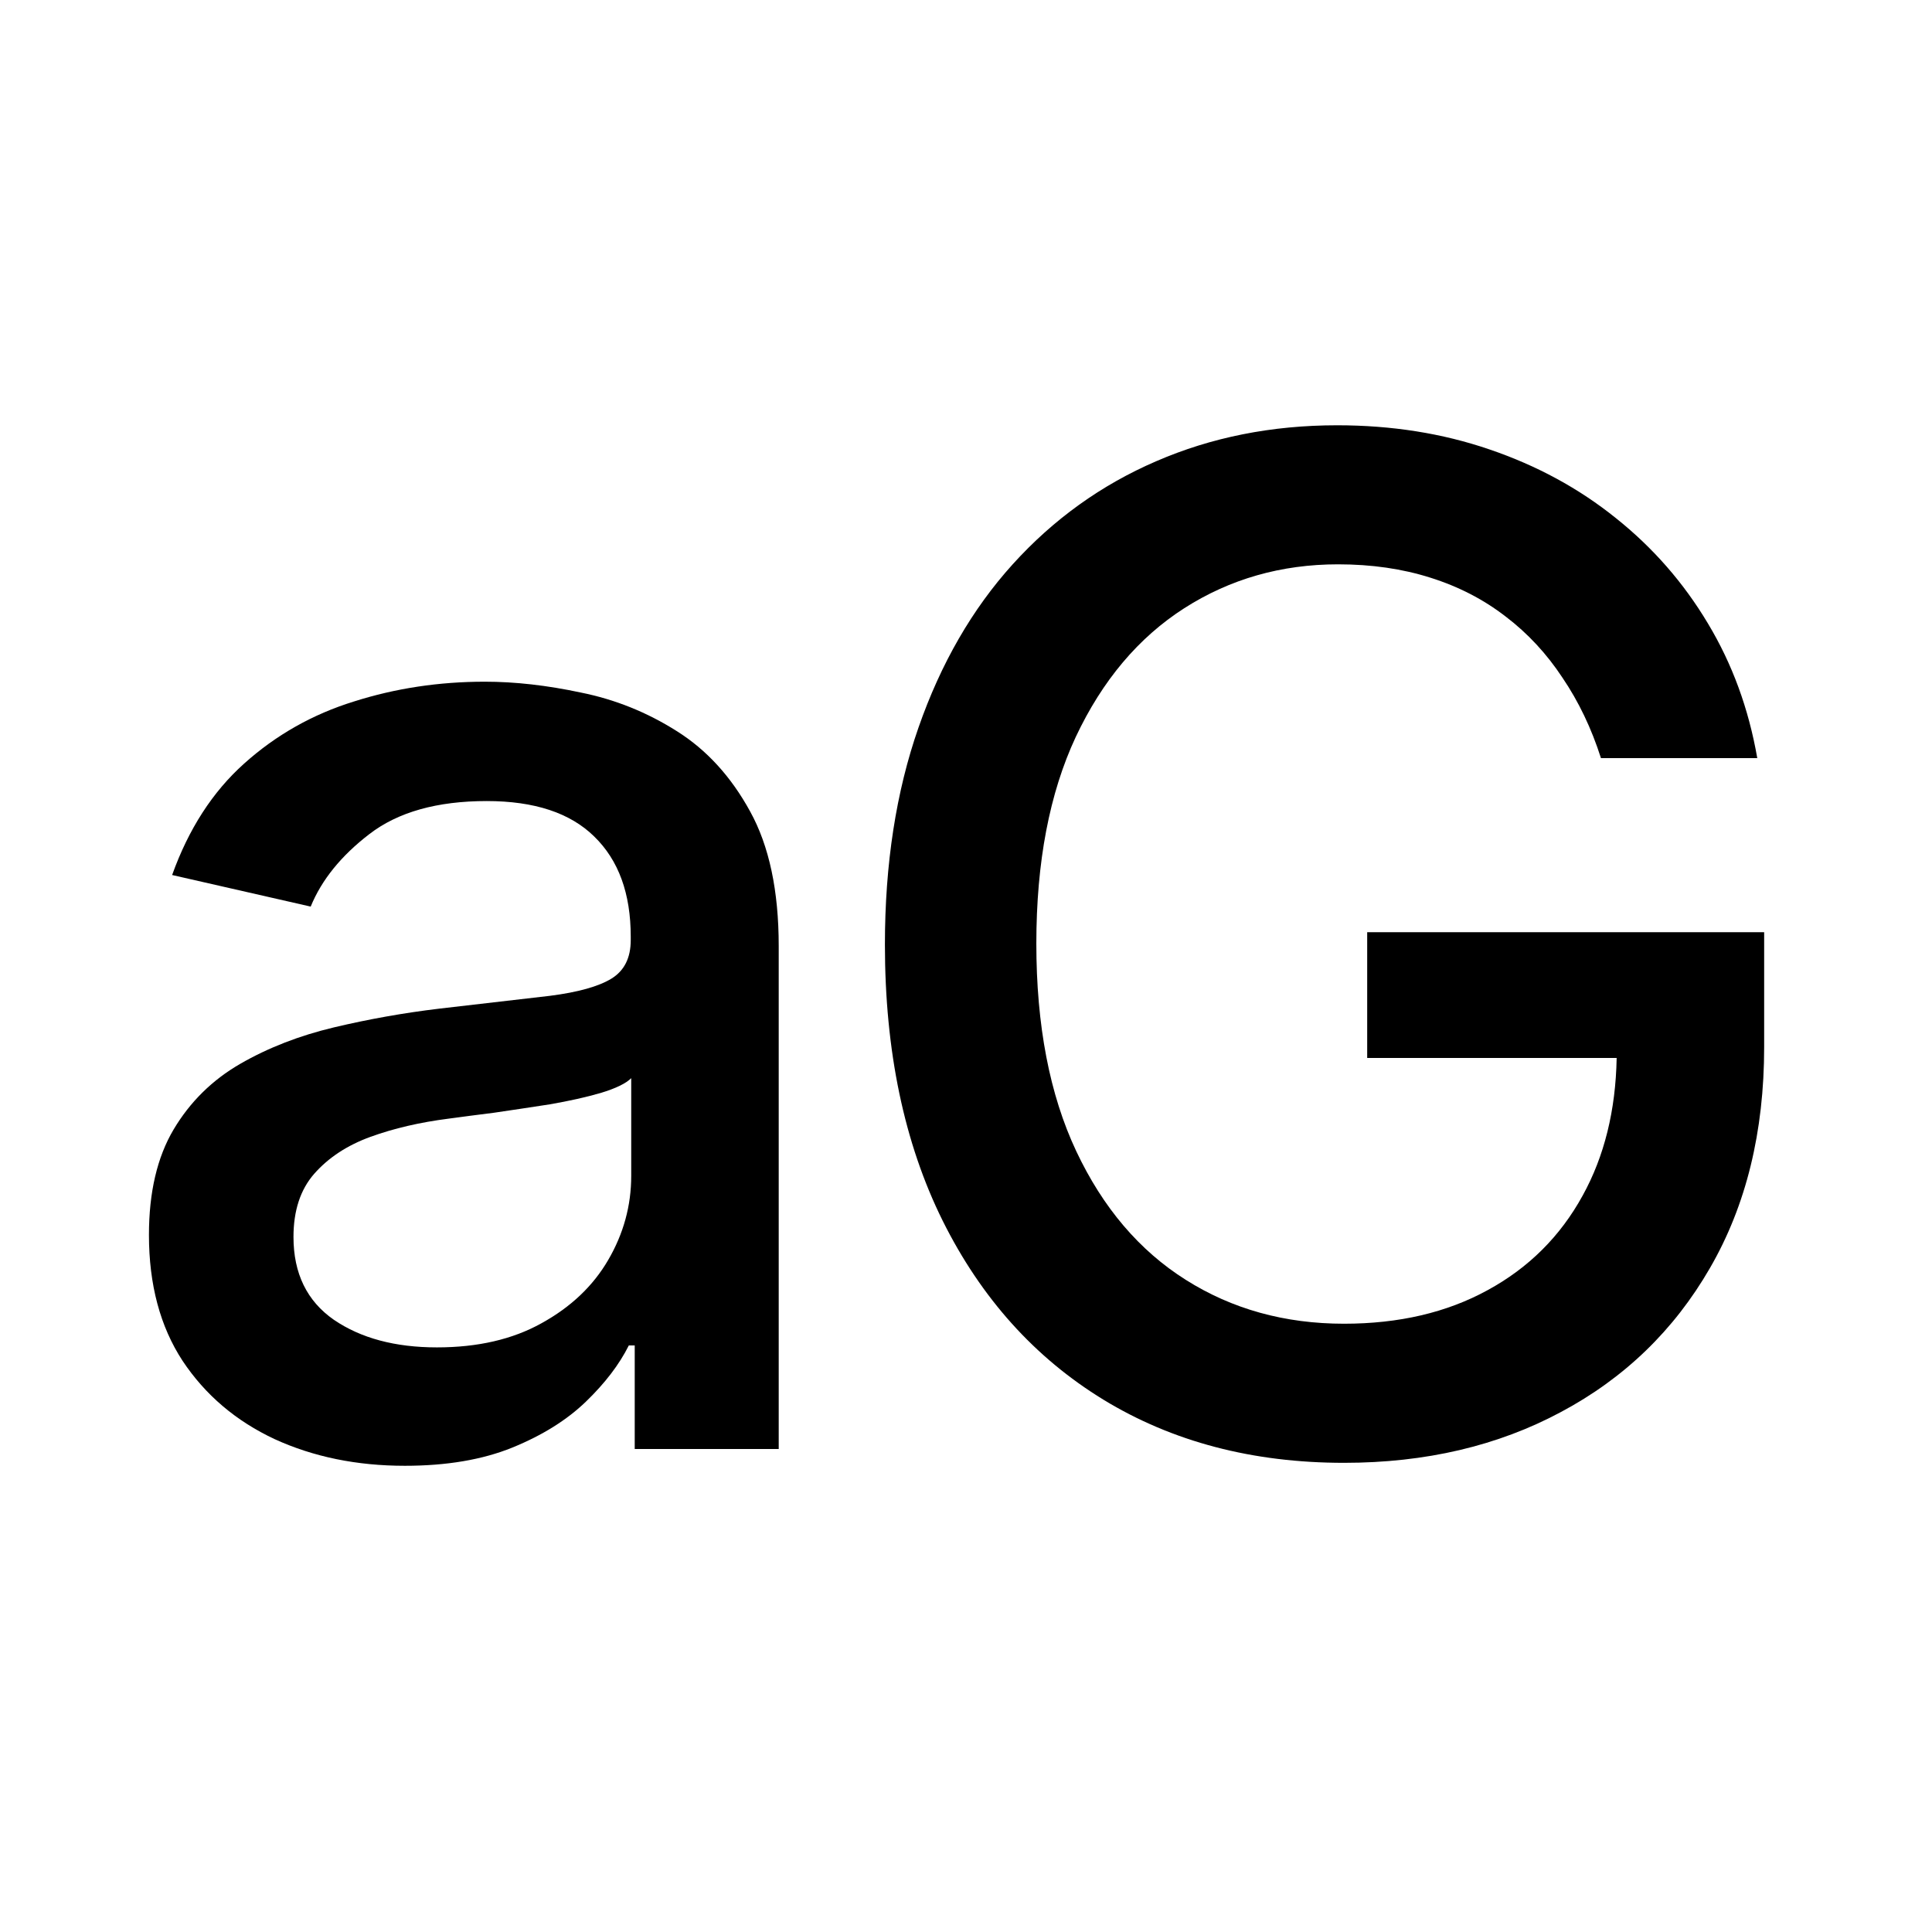 <svg width="32" height="32" viewBox="0 0 32 32" fill="none" xmlns="http://www.w3.org/2000/svg">
<path d="M25.88 11.226C26.146 11.618 26.359 12.062 26.517 12.557H29.106C28.964 11.74 28.692 10.997 28.289 10.327C27.886 9.652 27.377 9.07 26.762 8.58C26.152 8.089 25.455 7.711 24.671 7.444C23.892 7.177 23.051 7.044 22.147 7.044C21.063 7.044 20.064 7.243 19.149 7.64C18.24 8.032 17.448 8.601 16.773 9.347C16.103 10.088 15.583 10.989 15.213 12.051C14.842 13.113 14.657 14.31 14.657 15.645C14.657 17.409 14.976 18.933 15.613 20.218C16.25 21.498 17.137 22.486 18.276 23.183C19.419 23.88 20.747 24.229 22.261 24.229C23.612 24.229 24.81 23.948 25.855 23.387C26.906 22.827 27.728 22.032 28.322 21.003C28.921 19.968 29.22 18.748 29.22 17.343V15.44H22.645V17.523H26.777C26.761 18.392 26.573 19.152 26.214 19.802C25.844 20.477 25.319 21 24.638 21.37C23.963 21.74 23.171 21.925 22.261 21.925C21.281 21.925 20.407 21.683 19.64 21.198C18.872 20.714 18.267 20.003 17.826 19.067C17.385 18.13 17.165 16.984 17.165 15.628C17.165 14.278 17.383 13.137 17.818 12.206C18.259 11.269 18.858 10.559 19.615 10.074C20.372 9.59 21.221 9.347 22.163 9.347C22.719 9.347 23.228 9.421 23.691 9.568C24.159 9.715 24.575 9.93 24.94 10.213C25.305 10.491 25.618 10.828 25.88 11.226Z" fill="black"/>
<path fill-rule="evenodd" clip-rule="evenodd" d="M4.55 23.837C5.193 24.131 5.911 24.278 6.706 24.278C7.398 24.278 7.992 24.177 8.487 23.976C8.982 23.774 9.388 23.521 9.704 23.216C10.02 22.911 10.257 22.601 10.415 22.285H10.513V24H12.898V15.669C12.898 14.754 12.74 14.011 12.424 13.439C12.108 12.862 11.702 12.418 11.207 12.108C10.717 11.798 10.189 11.585 9.622 11.471C9.061 11.351 8.531 11.291 8.03 11.291C7.273 11.291 6.551 11.4 5.865 11.618C5.179 11.83 4.572 12.173 4.044 12.647C3.521 13.115 3.124 13.731 2.851 14.493L5.146 15.016C5.326 14.575 5.65 14.174 6.118 13.815C6.592 13.45 7.24 13.268 8.062 13.268C8.852 13.268 9.445 13.464 9.843 13.856C10.246 14.248 10.447 14.8 10.447 15.514V15.571C10.447 15.865 10.341 16.077 10.129 16.208C9.916 16.339 9.576 16.434 9.108 16.494L7.278 16.706C6.685 16.777 6.102 16.881 5.53 17.017C4.959 17.153 4.441 17.354 3.978 17.621C3.516 17.888 3.148 18.25 2.876 18.707C2.604 19.165 2.467 19.747 2.467 20.455C2.467 21.277 2.653 21.972 3.023 22.538C3.399 23.104 3.908 23.537 4.55 23.837ZM8.969 21.917C8.49 22.184 7.913 22.317 7.237 22.317C6.546 22.317 5.977 22.165 5.53 21.86C5.084 21.55 4.861 21.092 4.861 20.488C4.861 20.052 4.975 19.704 5.204 19.442C5.438 19.176 5.748 18.971 6.135 18.83C6.527 18.688 6.96 18.588 7.433 18.528C7.635 18.5 7.885 18.468 8.185 18.43C8.484 18.386 8.792 18.34 9.108 18.291C9.424 18.236 9.704 18.174 9.949 18.103C10.2 18.027 10.368 17.945 10.455 17.858V19.475C10.455 19.971 10.327 20.436 10.072 20.872C9.821 21.302 9.454 21.65 8.969 21.917Z" fill="black"/>
</svg>
